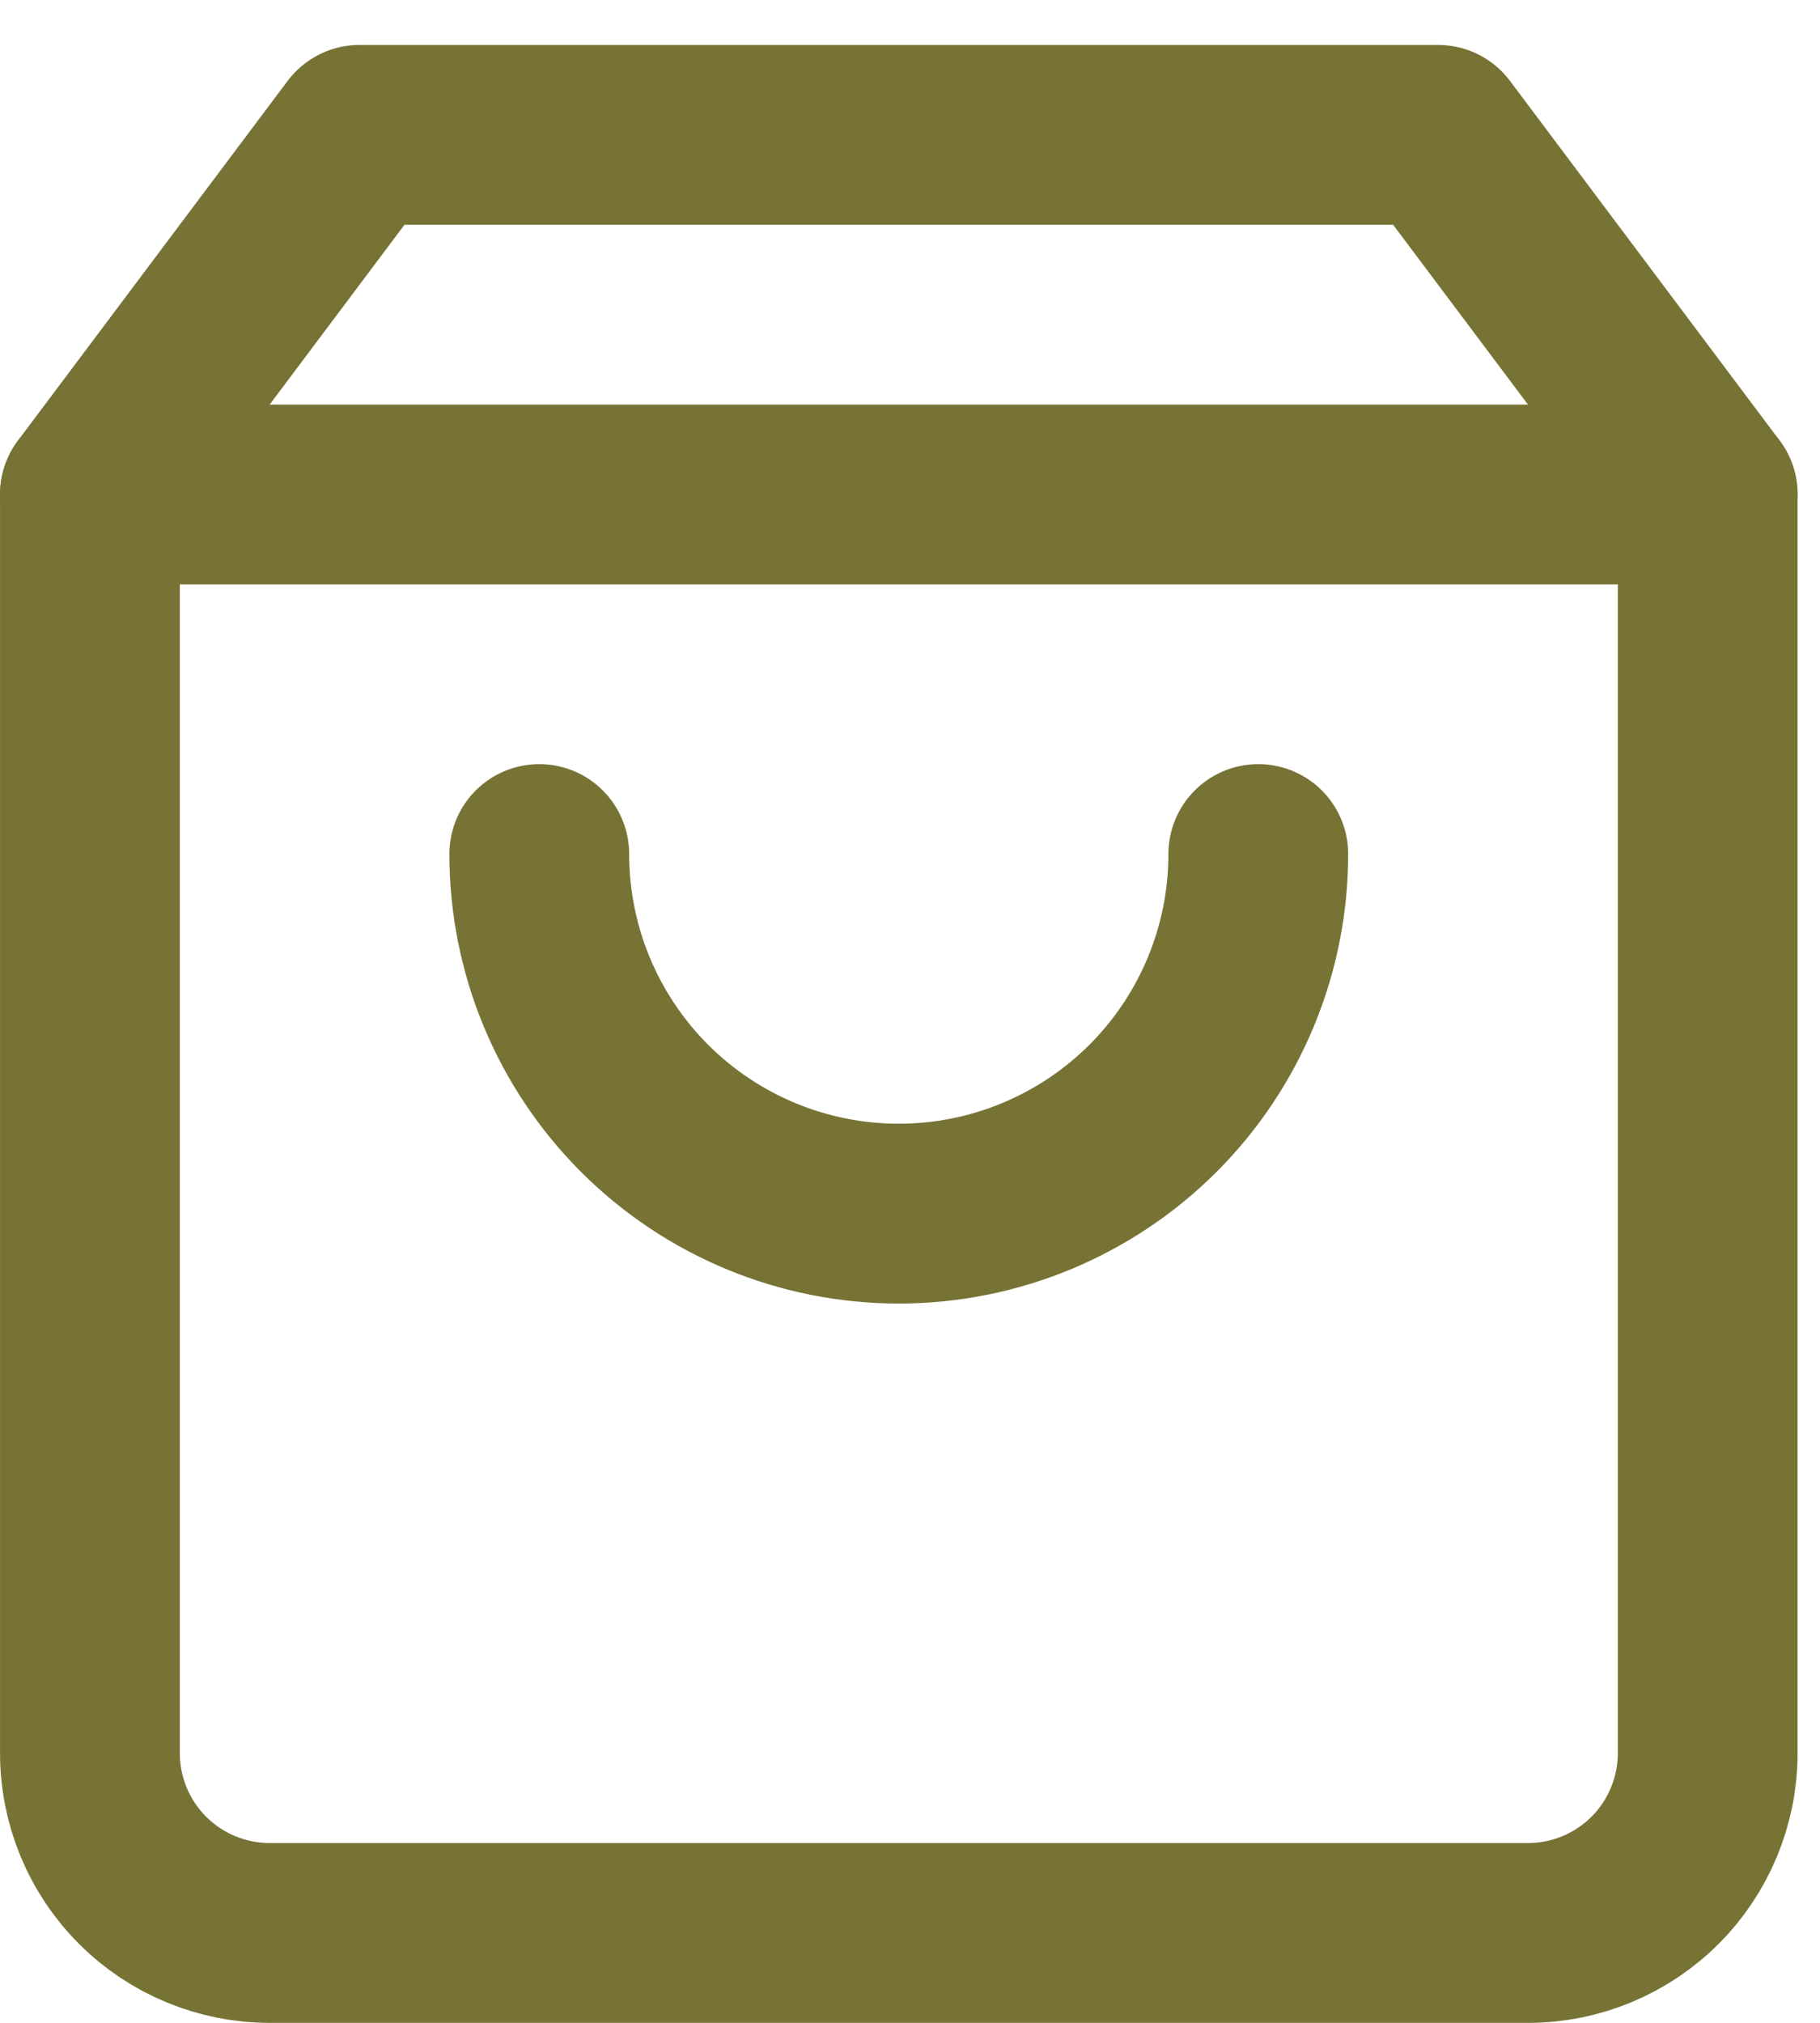 <svg width="27" height="30" viewBox="0 0 27 30" fill="none" xmlns="http://www.w3.org/2000/svg">
<path d="M5.334 2L1.334 7.333V26C1.334 26.707 1.615 27.386 2.115 27.886C2.615 28.386 3.293 28.667 4.001 28.667H22.667C23.375 28.667 24.053 28.386 24.553 27.886C25.053 27.386 25.334 26.707 25.334 26V7.333L21.334 2H5.334Z" stroke="#777335" stroke-width="2.667" stroke-linecap="round" stroke-linejoin="round"/>
<path d="M18.667 12.666C18.667 14.081 18.105 15.437 17.105 16.437C16.104 17.437 14.748 17.999 13.333 17.999C11.919 17.999 10.562 17.437 9.562 16.437C8.562 15.437 8 14.081 8 12.666" stroke="#777335" stroke-width="2.667" stroke-linecap="round" stroke-linejoin="round"/>
<path d="M1.334 7.334H25.334" stroke="#777335" stroke-width="2.667" stroke-linecap="round" stroke-linejoin="round"/>
</svg>
